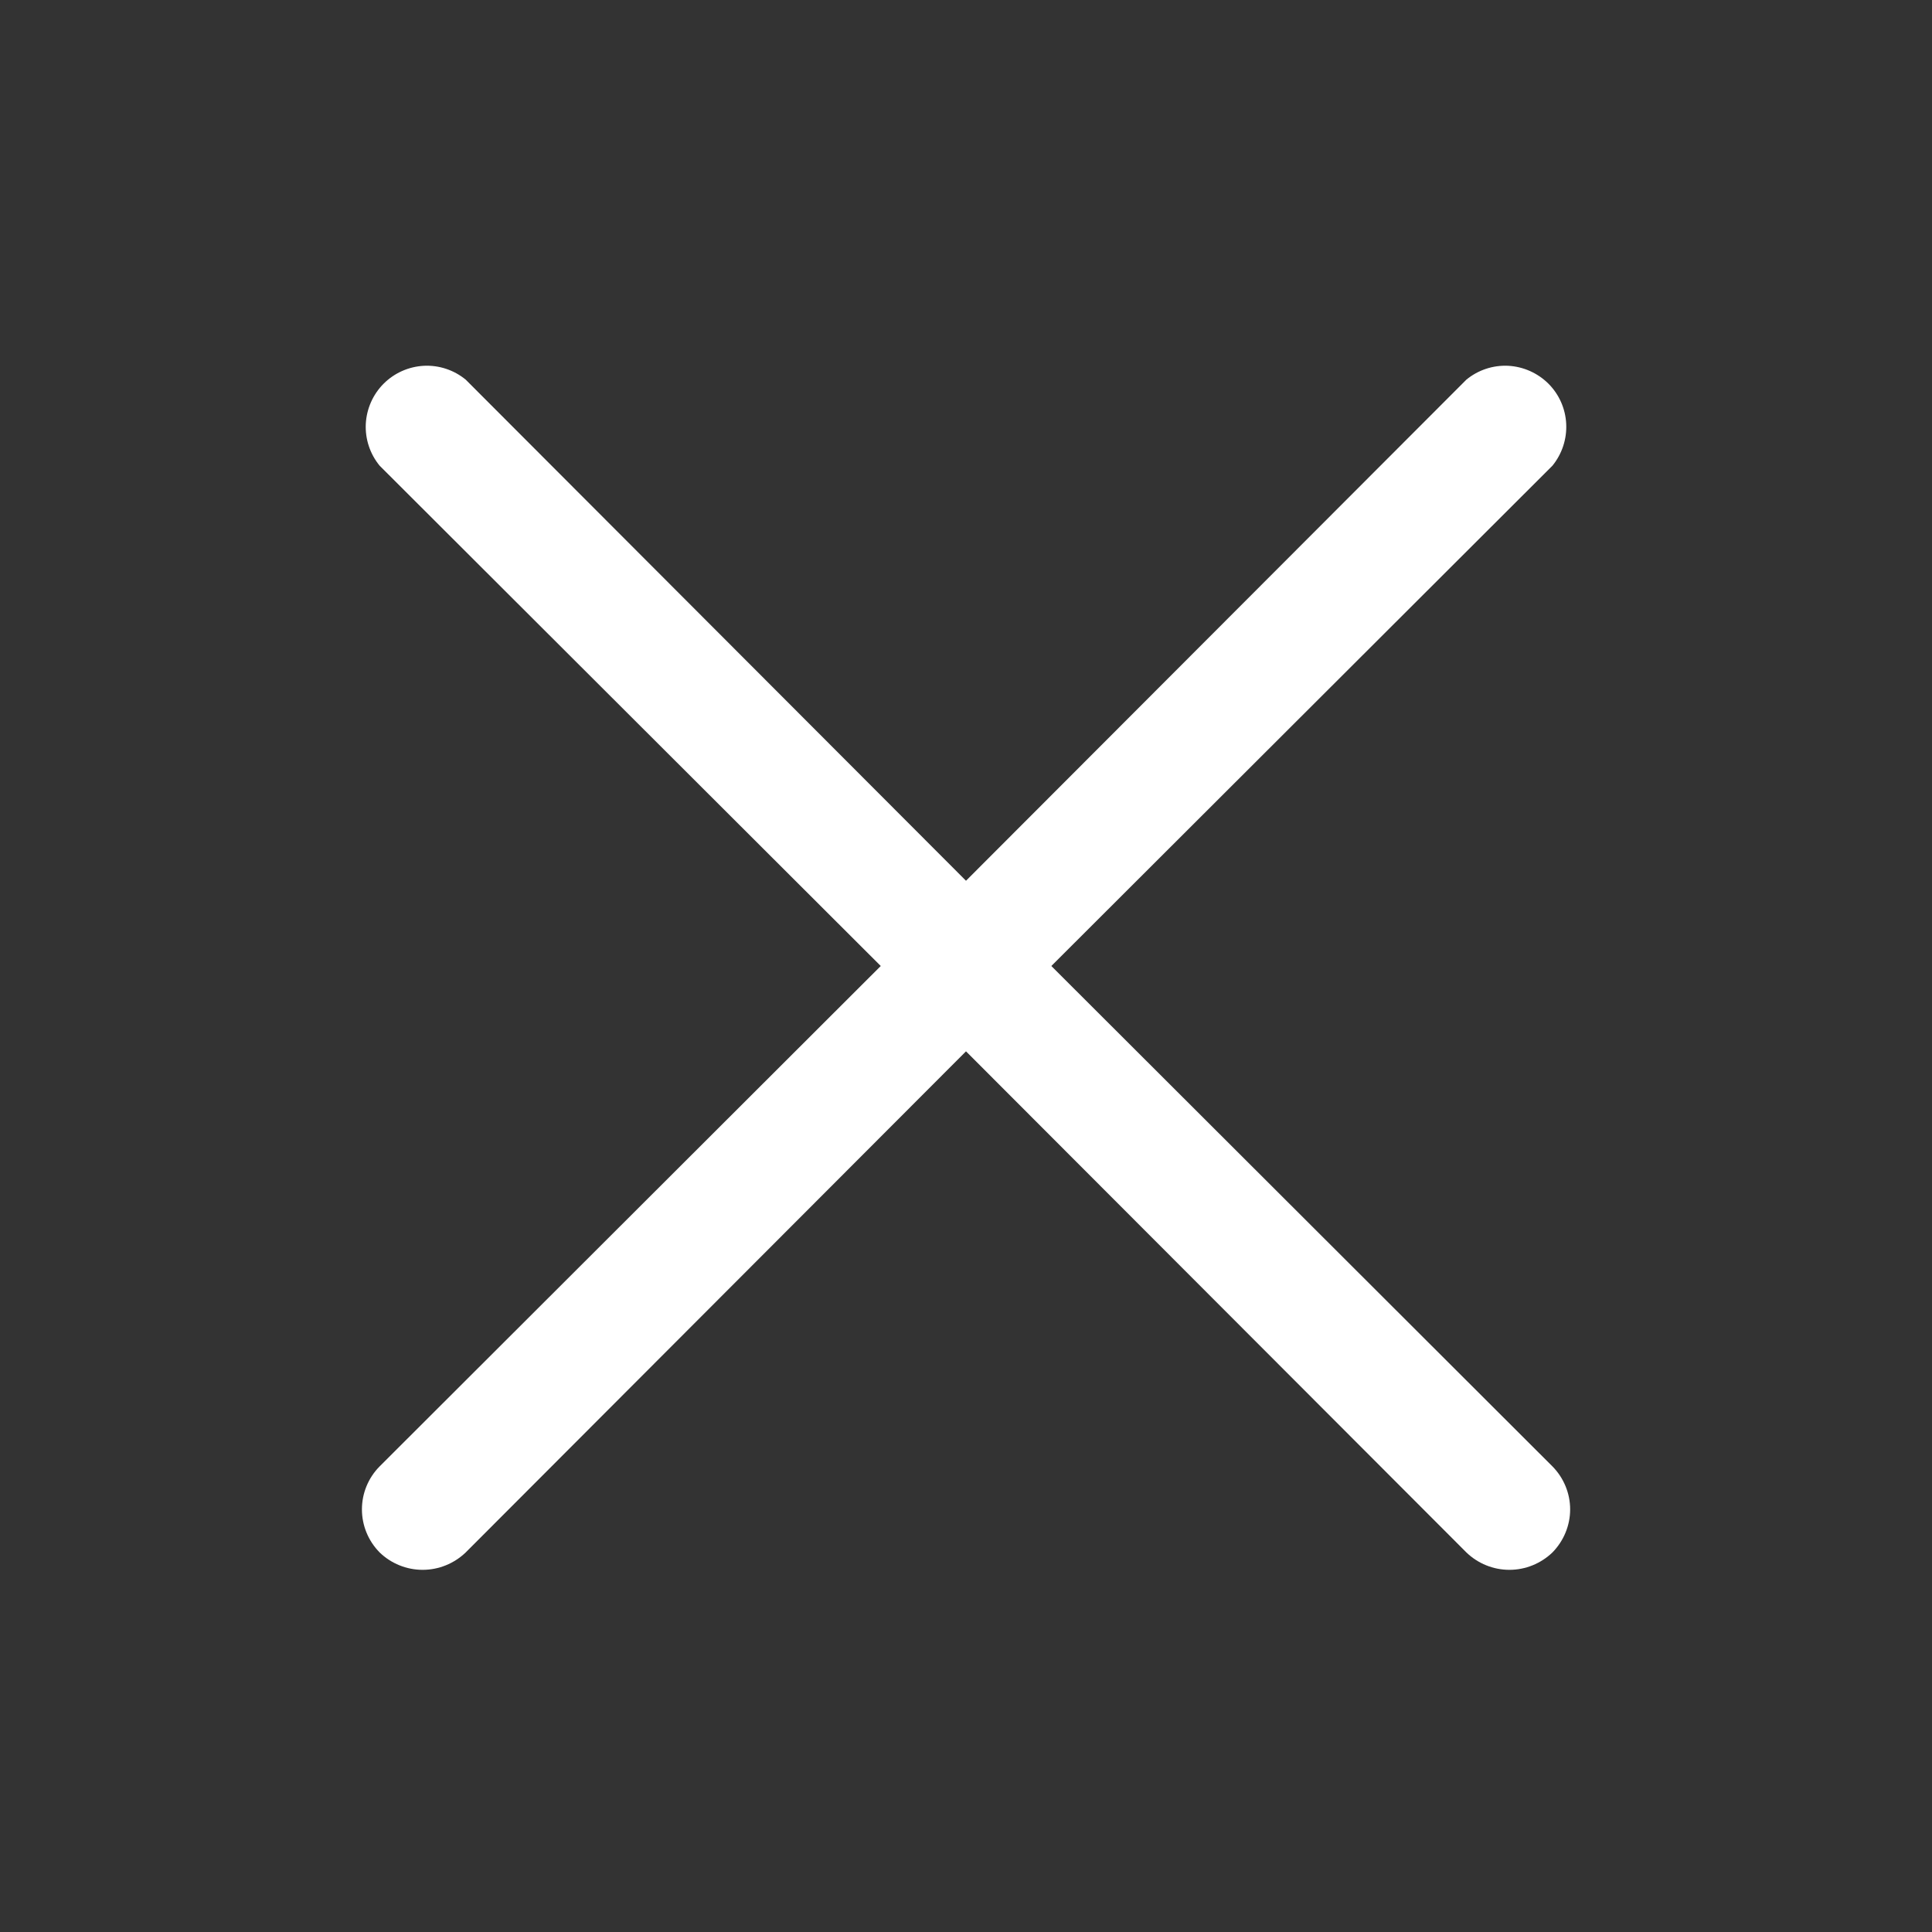 <svg width="24" height="24" viewBox="0 0 24 24" fill="none" xmlns="http://www.w3.org/2000/svg">
<rect x="0" y="0" width="24" height="24" fill="#333333" stroke="none"/>
<path d="M13.06 12L19.285 5.785C19.404 5.639 19.465 5.454 19.456 5.266C19.447 5.077 19.368 4.899 19.235 4.766C19.101 4.633 18.923 4.554 18.735 4.544C18.547 4.535 18.362 4.596 18.216 4.716L12 10.941L5.785 4.716C5.639 4.596 5.454 4.535 5.266 4.544C5.077 4.554 4.899 4.633 4.766 4.766C4.633 4.899 4.554 5.077 4.544 5.266C4.535 5.454 4.596 5.639 4.716 5.785L10.941 12L4.716 18.216C4.575 18.358 4.496 18.55 4.496 18.75C4.496 18.95 4.575 19.142 4.716 19.285C4.859 19.423 5.051 19.501 5.25 19.501C5.45 19.501 5.641 19.423 5.785 19.285L12 13.06L18.216 19.285C18.359 19.423 18.551 19.501 18.75 19.501C18.95 19.501 19.141 19.423 19.285 19.285C19.425 19.142 19.505 18.95 19.505 18.75C19.505 18.55 19.425 18.358 19.285 18.216L13.06 12Z" fill="white"/>
</svg>
